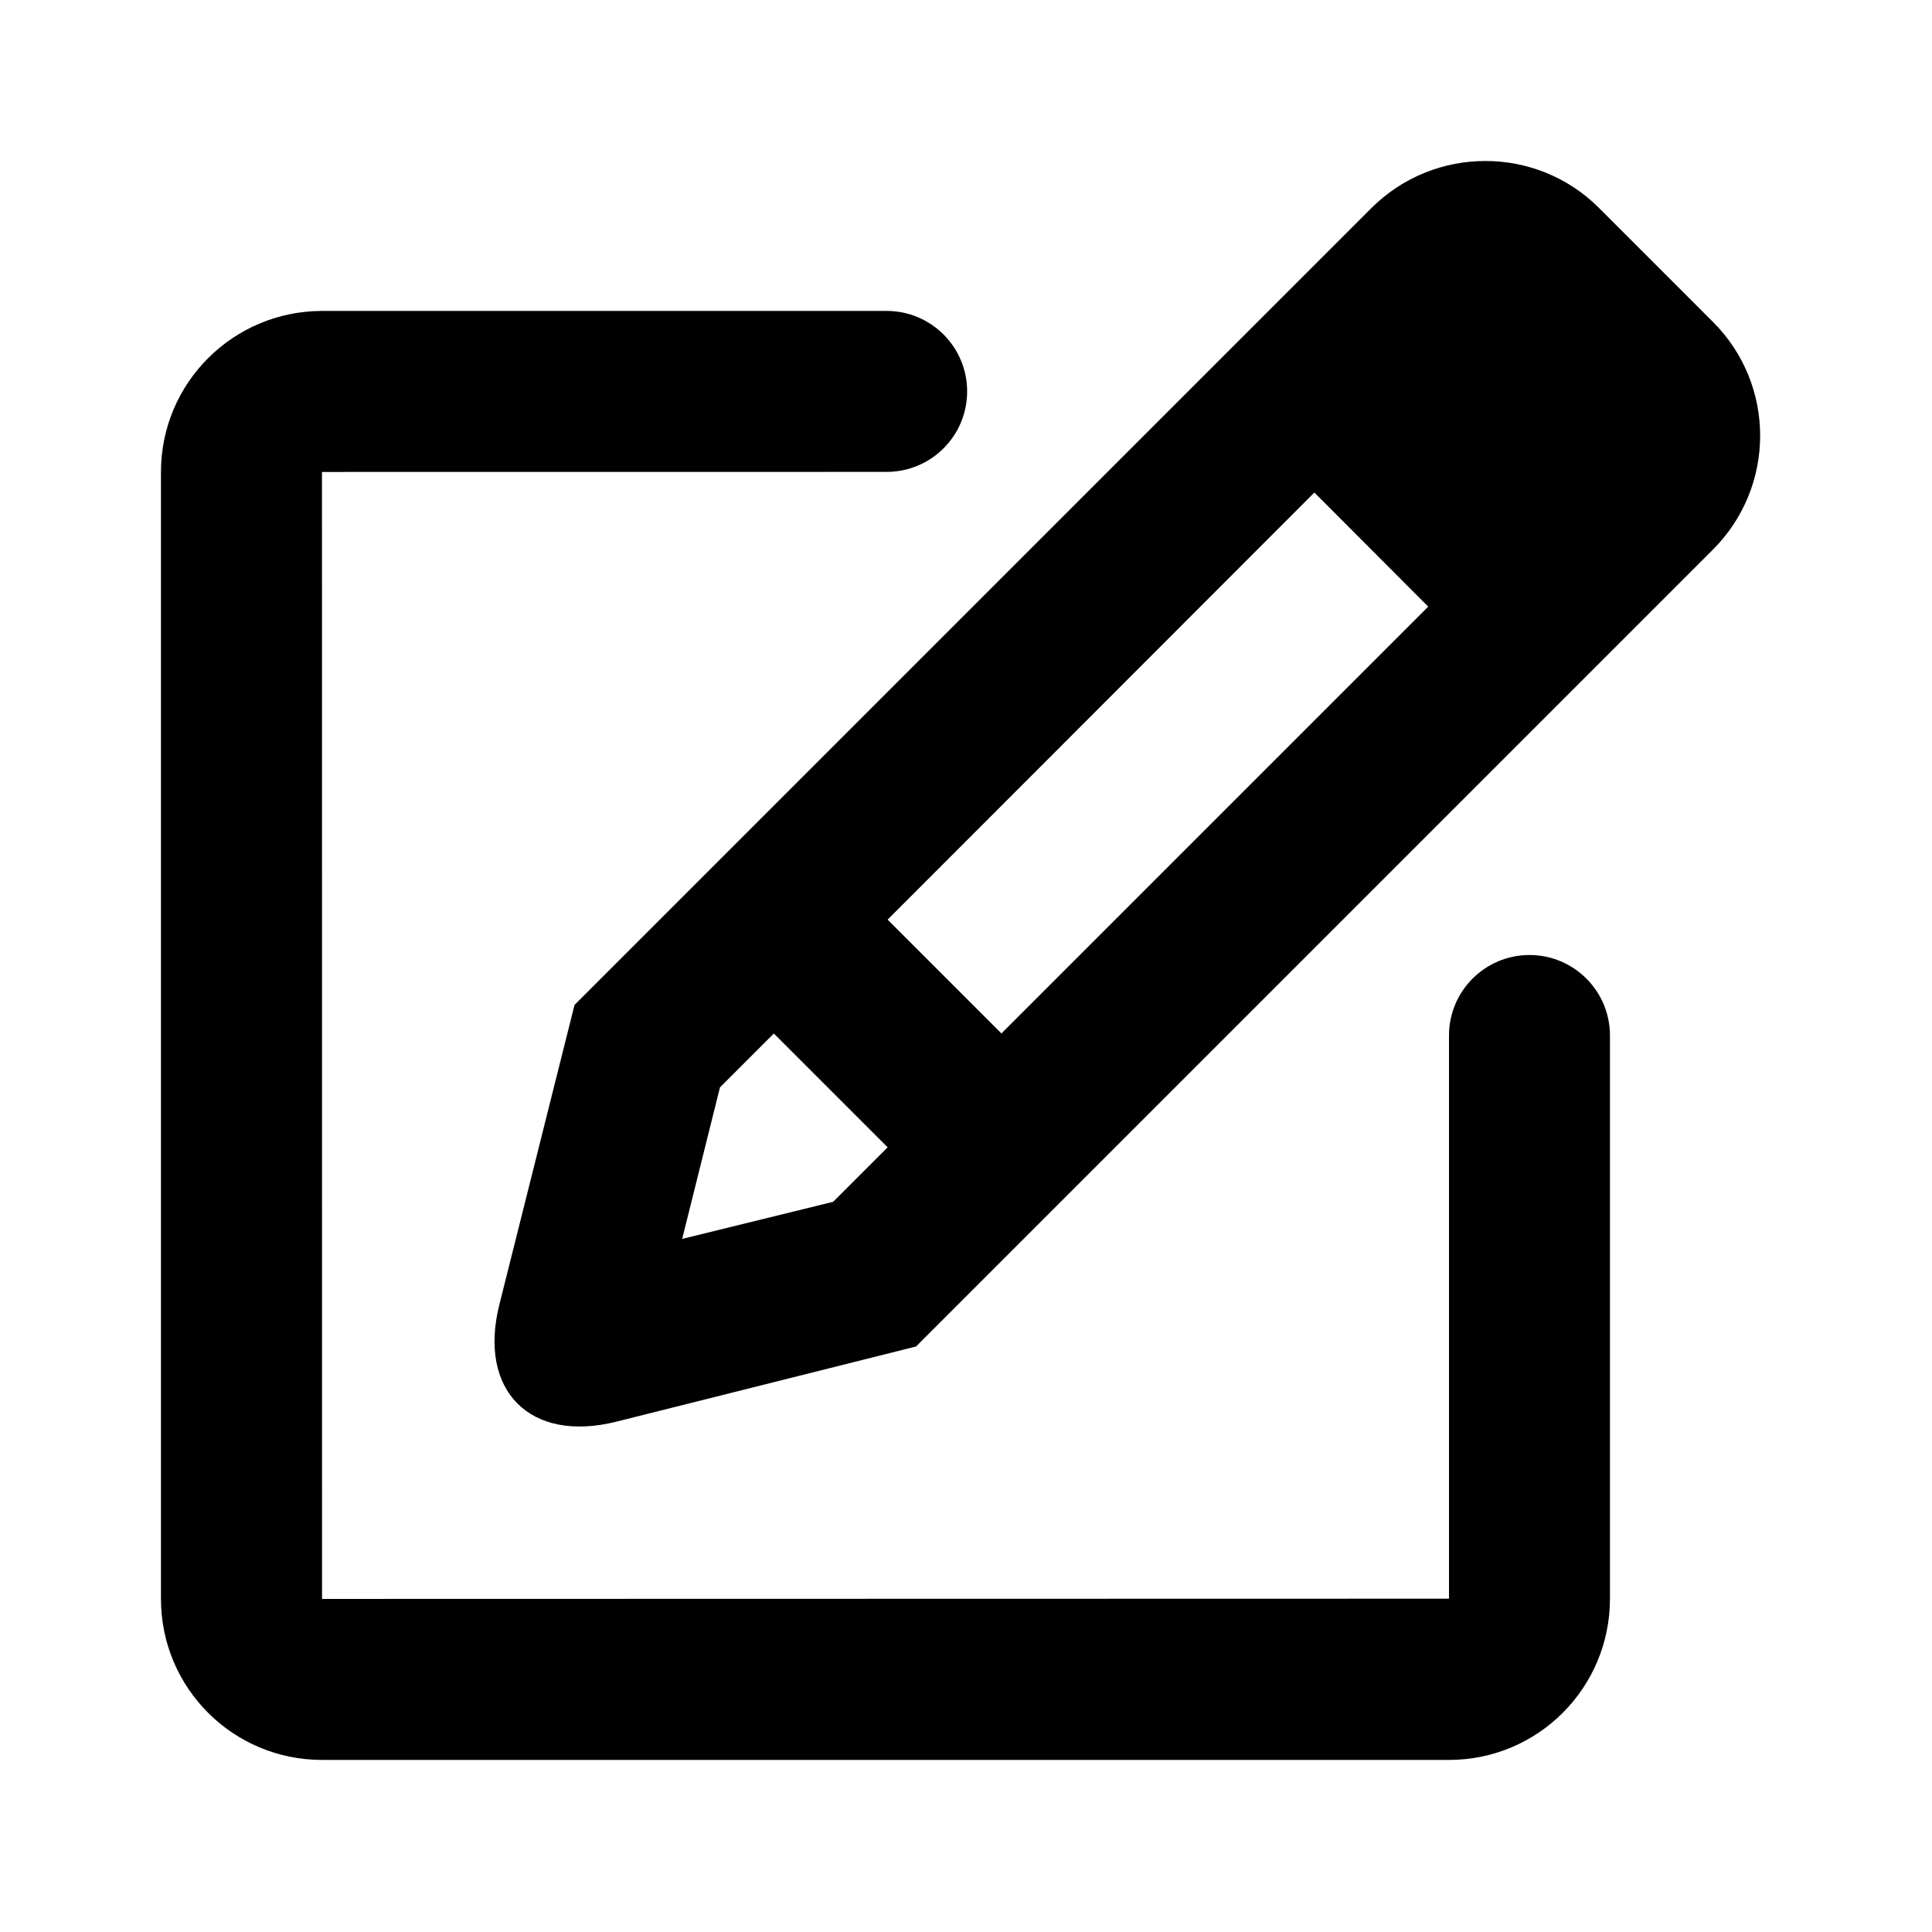 <!-- Generated by IcoMoon.io -->
<svg version="1.1" xmlns="http://www.w3.org/2000/svg" width="32" height="32" viewBox="0 0 32 32">
<title>edit</title>
<path d="M24 26.479v-9.328c0-0.736 0.597-1.333 1.333-1.333s1.333 0.597 1.333 1.333v9.328c0 1.475-1.19 2.671-2.668 2.671h-18.664c-1.474 0-2.668-1.191-2.668-2.668v-18.664c0-1.475 1.195-2.668 2.673-2.668h9.347c0.736 0 1.333 0.597 1.333 1.333s-0.597 1.333-1.333 1.333l-9.353 0.001 0.001 18.666 18.666-0.004zM28.374 5.334c1.040 1.040 1.040 2.727-0.004 3.771l-13.197 13.197-4.963 1.245c-1.43 0.359-2.296-0.514-1.939-1.939l1.245-4.963 13.197-13.197c1.043-1.042 2.735-1.041 3.771-0.004l1.89 1.89zM13.798 19.907l0.904-0.904-1.885-1.885-0.892 0.892-0.626 2.51 2.499-0.614zM23.656 10.048l-1.886-1.89-7.068 7.074 1.885 1.885 7.069-7.069z"></path>
</svg>
